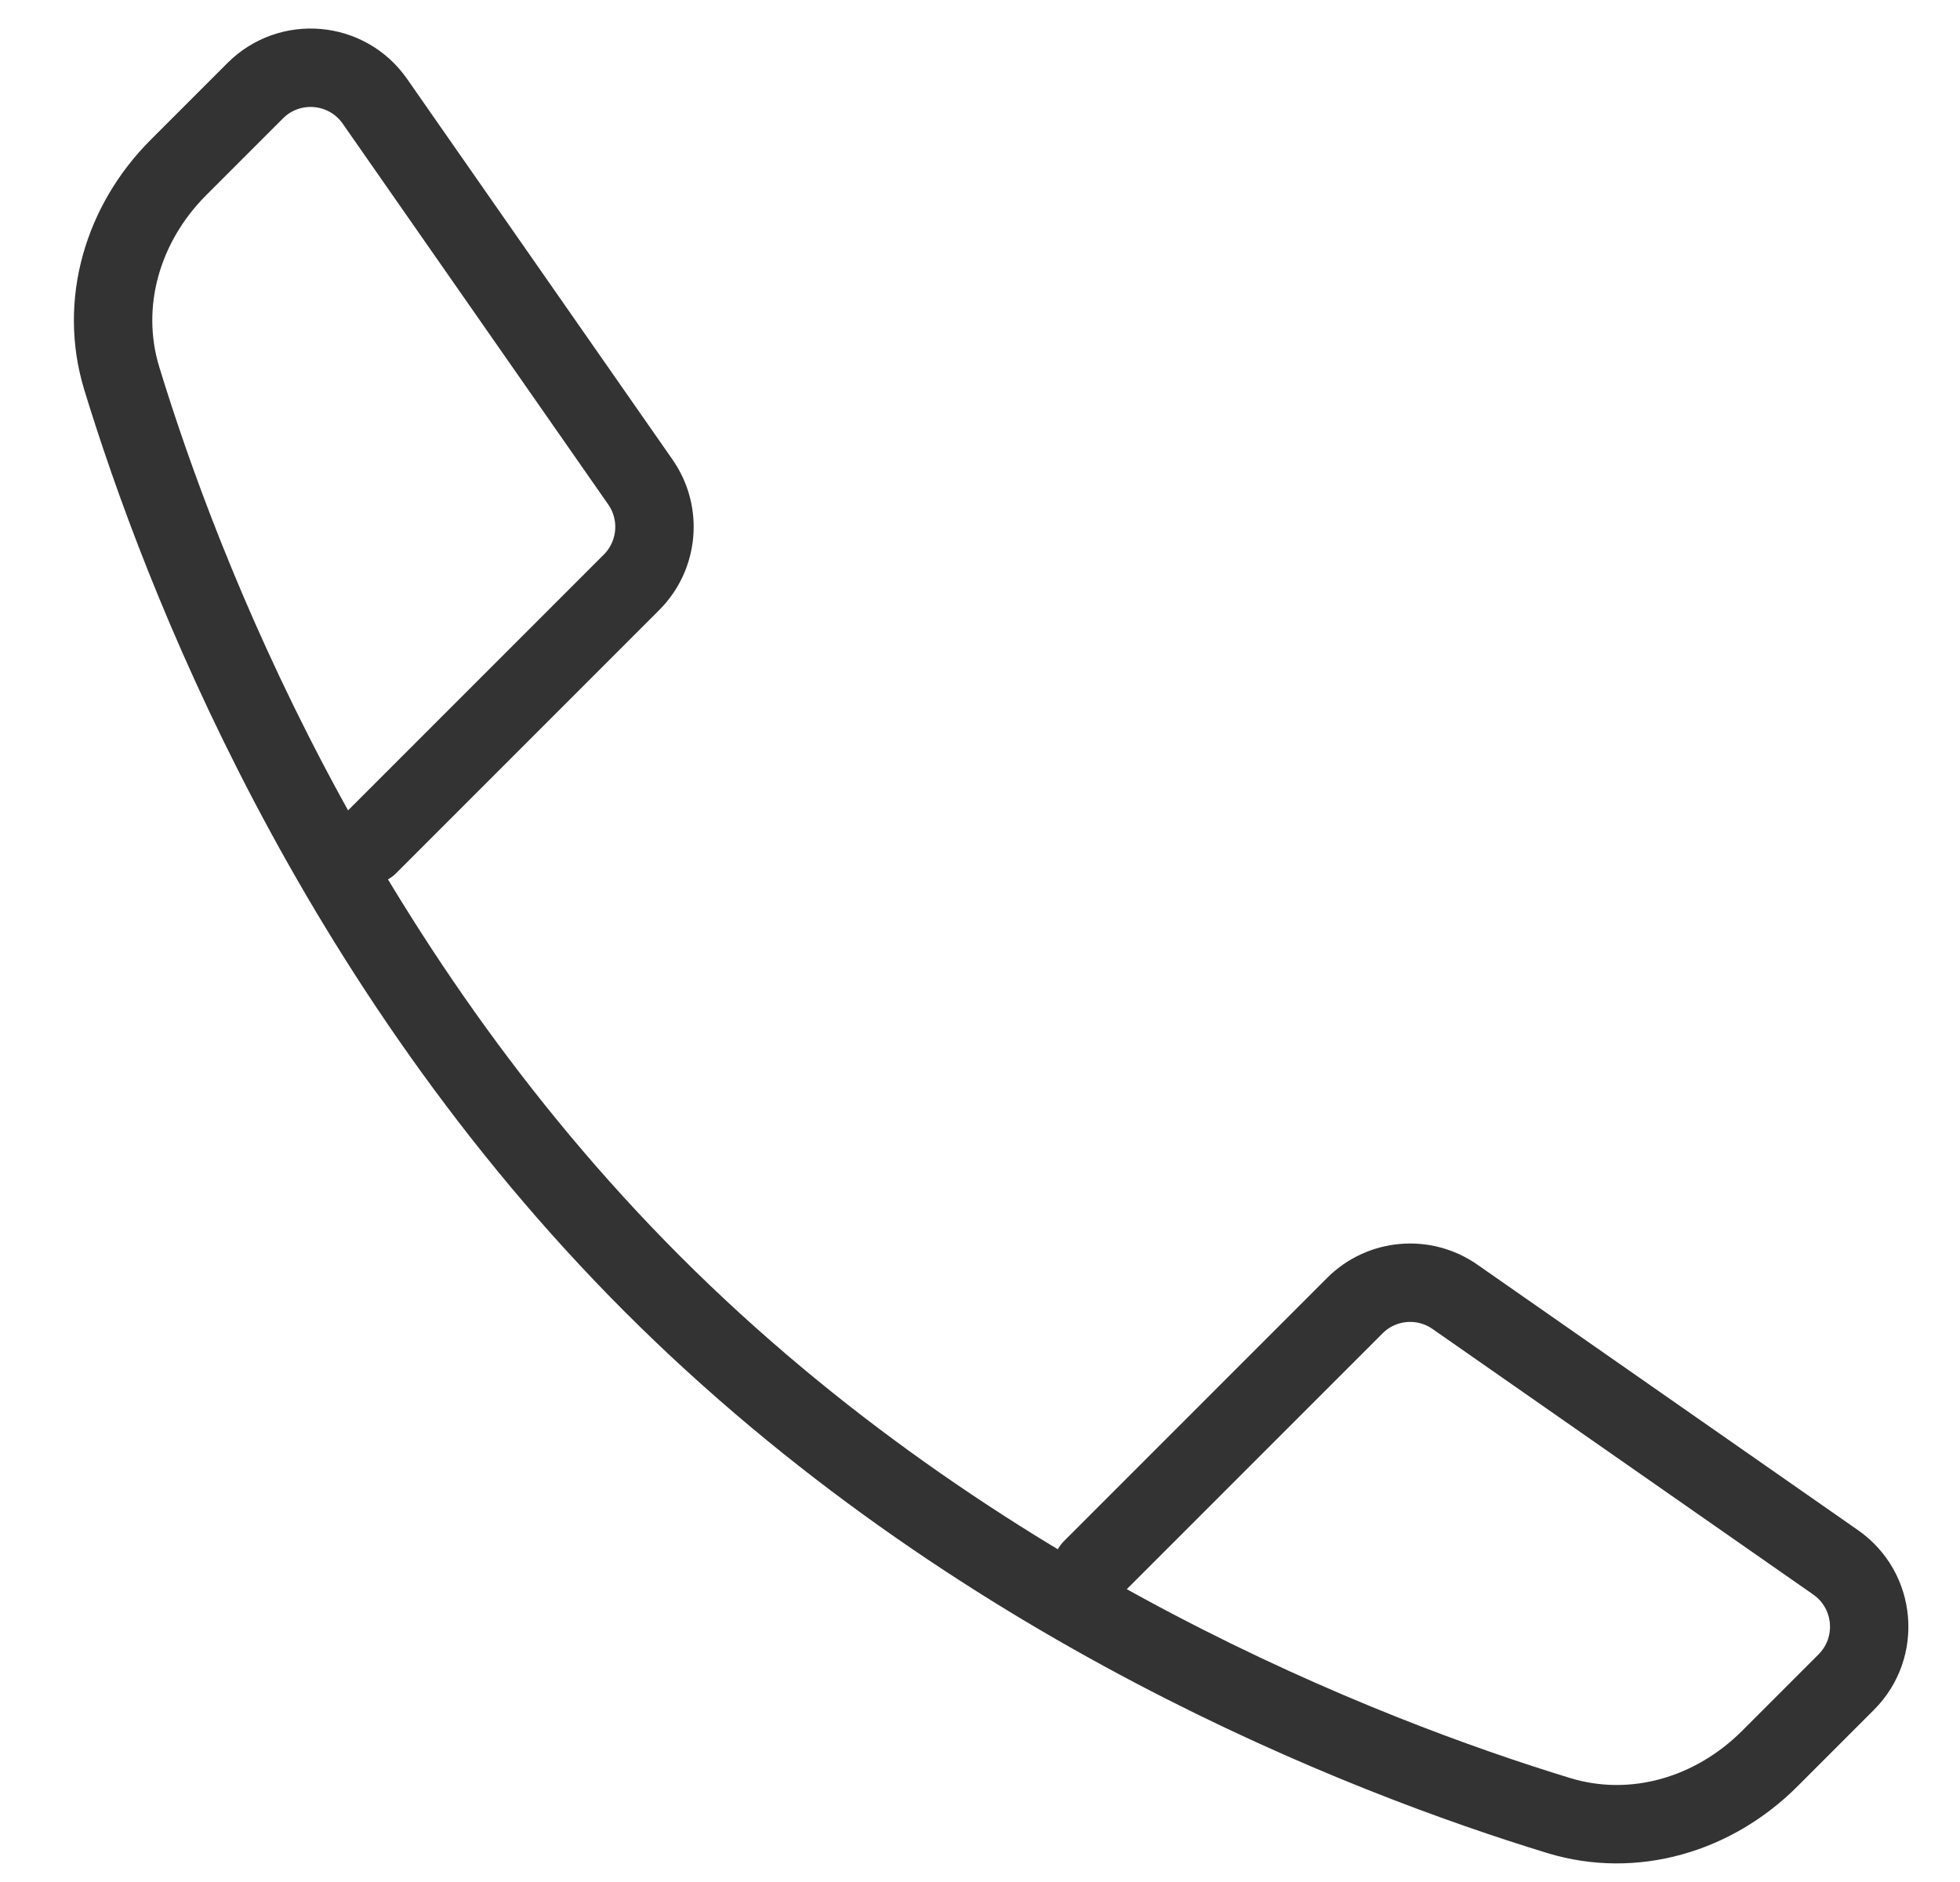 <svg width="25" height="24" viewBox="0 0 25 24" fill="none" xmlns="http://www.w3.org/2000/svg">
<path d="M13.926 20.005L17.28 16.651C17.622 16.308 18.161 16.26 18.559 16.538L23.414 19.924C23.924 20.28 23.989 21.011 23.549 21.451L22.571 22.429C21.86 23.139 20.841 23.446 19.88 23.152C17.404 22.395 12.422 20.473 8.327 16.379C4.232 12.284 2.31 7.302 1.553 4.825C1.26 3.865 1.566 2.845 2.277 2.135L3.255 1.157C3.695 0.717 4.426 0.781 4.782 1.292L8.168 6.147C8.445 6.544 8.398 7.083 8.055 7.426L4.701 10.78" stroke="#333333" stroke-linecap="round"/>
</svg>

